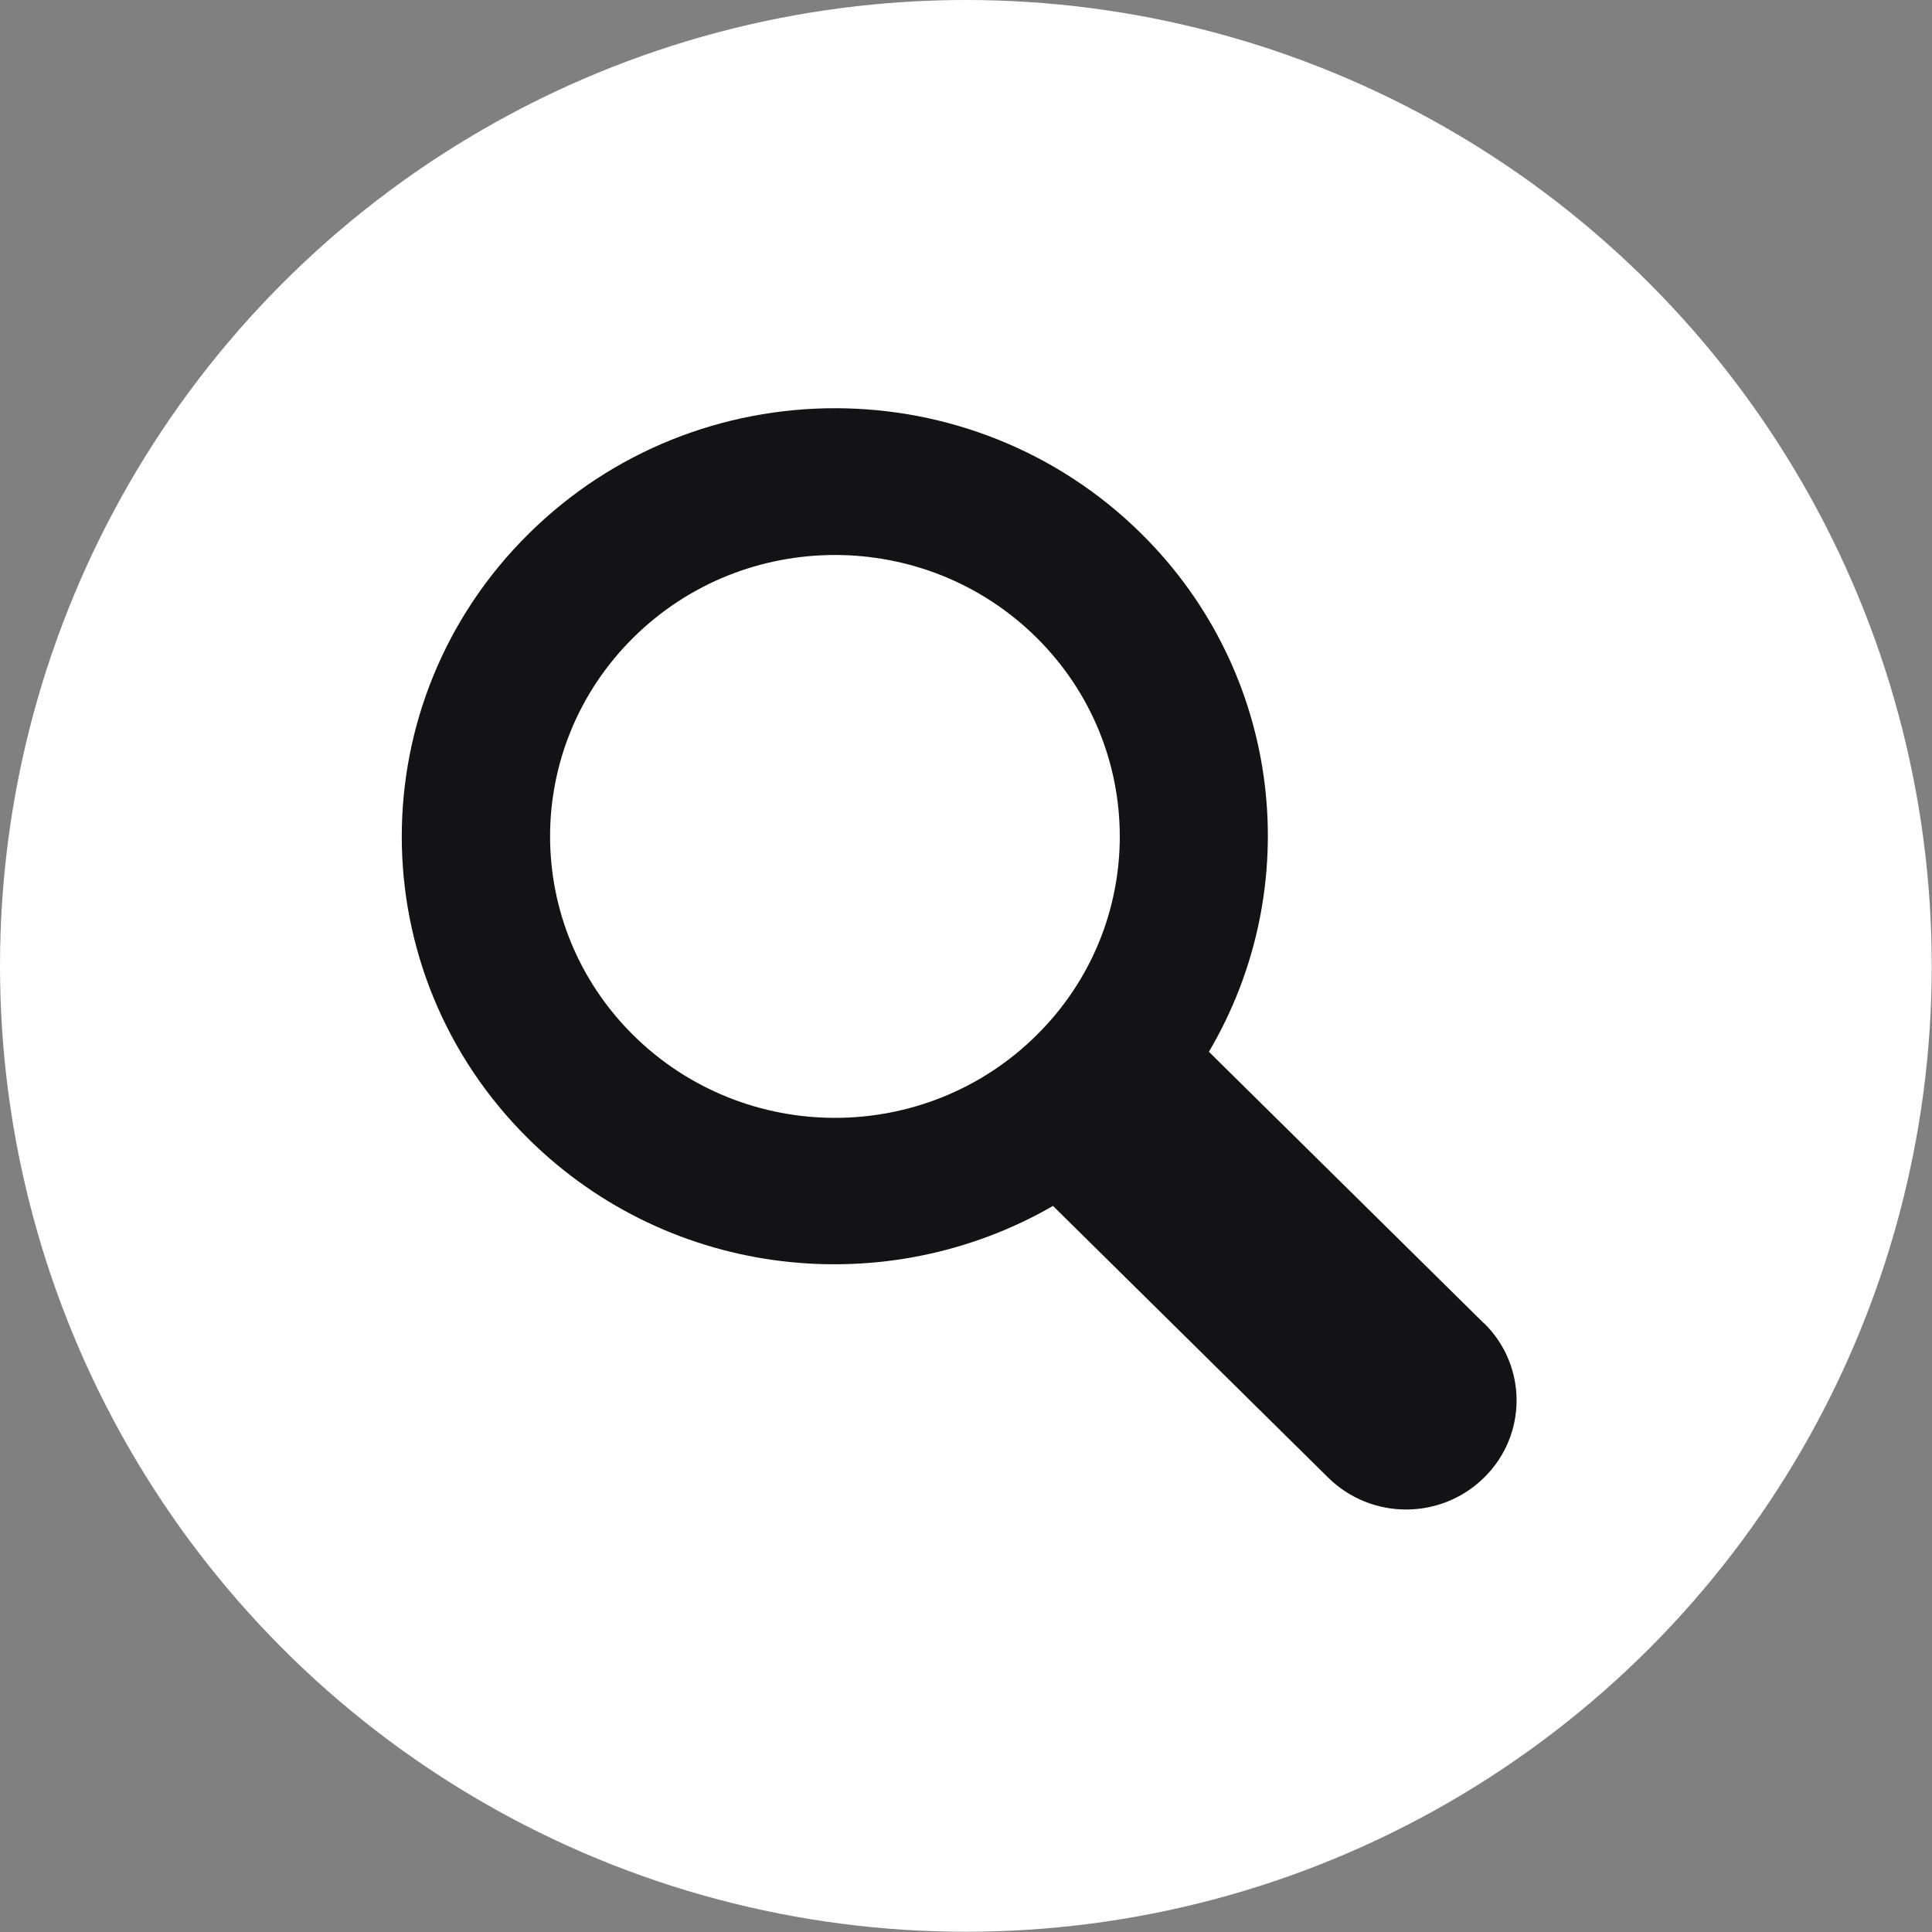 <?xml version="1.0" encoding="UTF-8"?><svg id="Layer_2" xmlns="http://www.w3.org/2000/svg" viewBox="0 0 77.83 77.83"><rect x="0" y="0" width="77.83" height="77.83" fill="#808080" stroke="none"/><g id="web_icons"><circle cx="38.91" cy="38.91" r="38.91" style="fill:#fff;"/><path d="M59.78,53.31l-11.08-10.94c3.9-6.6,3-15.21-2.72-20.87-6.82-6.74-17.87-6.74-24.68,0-6.82,6.74-6.82,17.66,0,24.39,5.73,5.66,14.43,6.55,21.12,2.69l11.08,10.94c1.74,1.72,4.55,1.72,6.29,0,1.74-1.71,1.74-4.5,0-6.21ZM41.75,41.71c-4.48,4.43-11.74,4.43-16.23,0-4.48-4.43-4.48-11.6,0-16.03,4.48-4.43,11.75-4.43,16.23,0,4.48,4.43,4.48,11.61,0,16.03Z" style="fill:#131214;"/></g></svg>
